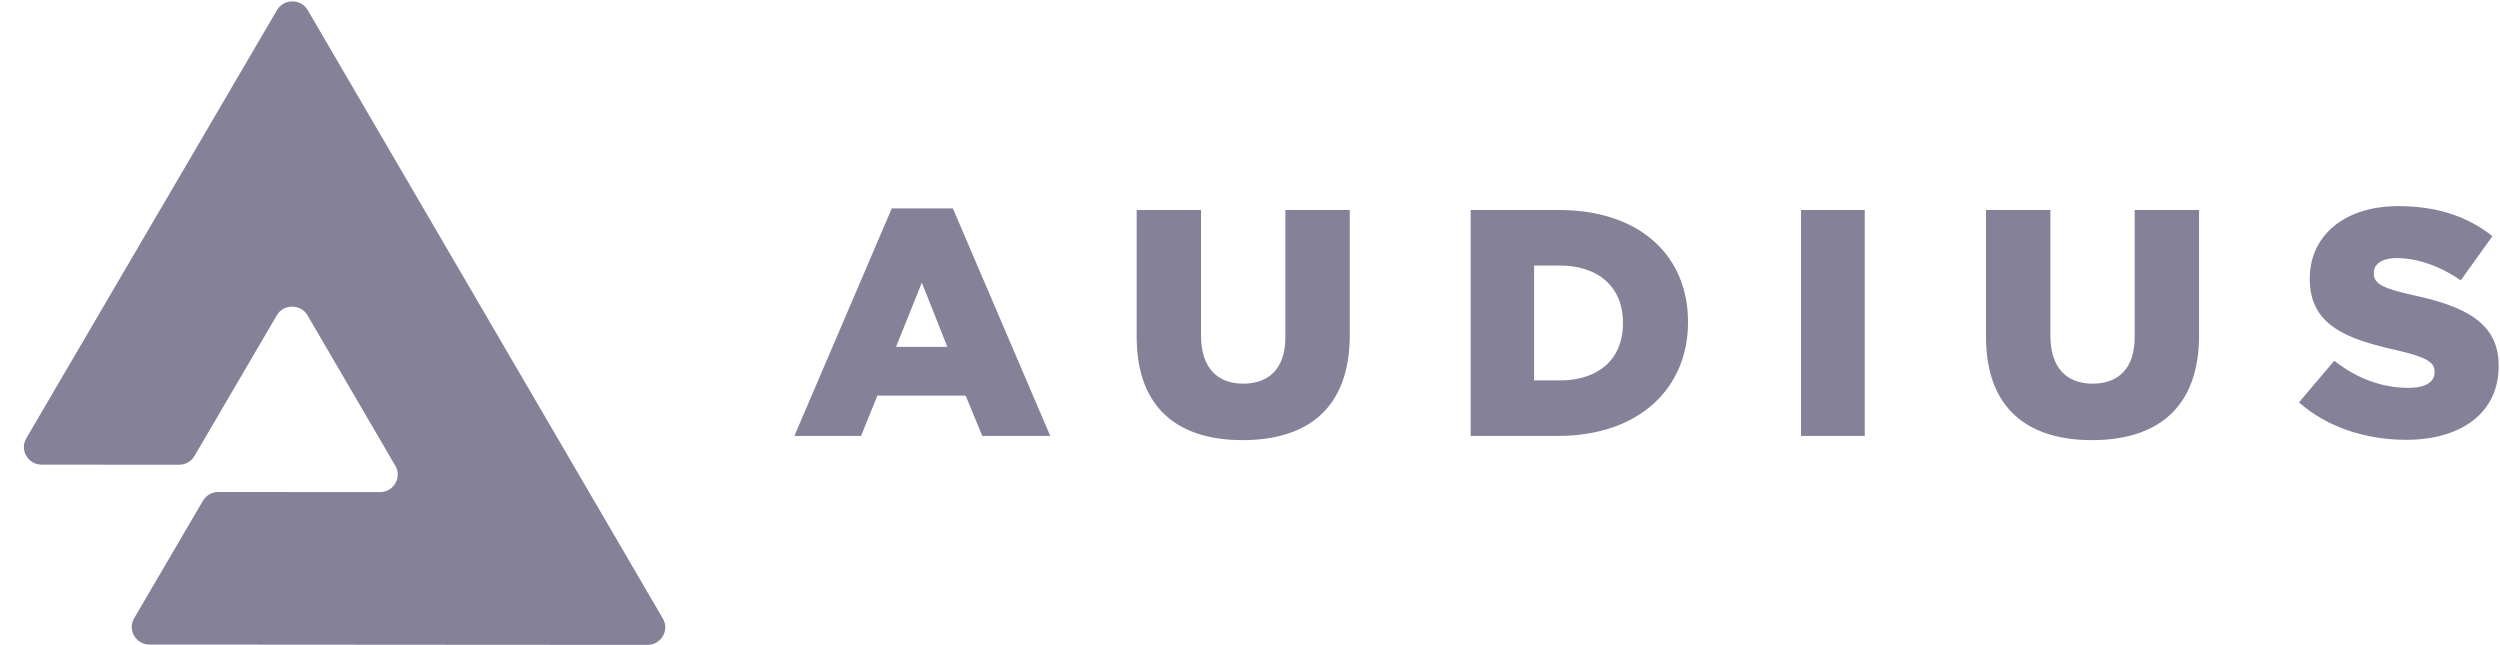 <?xml version="1.0" encoding="UTF-8"?>
<svg width="93px" height="24px" viewBox="0 0 93 24" version="1.1" xmlns="http://www.w3.org/2000/svg" xmlns:xlink="http://www.w3.org/1999/xlink">
    <!-- Generator: Sketch 52.5 (67469) - http://www.bohemiancoding.com/sketch -->
    <title></title>
    <desc>Created with Sketch.</desc>
    <g id="🛑-Symbols" stroke="none" stroke-width="1" fill="none" fill-rule="evenodd">
        <g id="components/global/sidebar" transform="translate(-35, -16)" fill="#858199">
            <g id="-logo" transform="translate(32, 16)">
                <path d="M88.522,14.969 L89.835,13.42 C90.674,14.08 91.61,14.428 92.595,14.428 C93.227,14.428 93.567,14.212 93.567,13.852 L93.567,13.828 C93.567,13.48 93.288,13.288 92.133,13.023 C90.321,12.615 88.923,12.111 88.923,10.382 L88.923,10.358 C88.923,8.797 90.175,7.668 92.218,7.668 C93.665,7.668 94.795,8.053 95.719,8.785 L94.54,10.43 C93.762,9.89 92.911,9.601 92.157,9.601 C91.586,9.601 91.306,9.842 91.306,10.142 L91.306,10.166 C91.306,10.55 91.598,10.718 92.777,10.982 C94.734,11.402 95.95,12.027 95.95,13.6 L95.95,13.624 C95.95,15.341 94.576,16.361 92.51,16.361 C91.002,16.361 89.568,15.893 88.522,14.969 Z M76.879,12.531 L76.879,7.812 L79.274,7.812 L79.274,12.483 C79.274,13.696 79.894,14.272 80.842,14.272 C81.79,14.272 82.41,13.72 82.41,12.543 L82.41,7.812 L84.805,7.812 L84.805,12.471 C84.805,15.185 83.237,16.373 80.818,16.373 C78.398,16.373 76.879,15.161 76.879,12.531 Z M69.998,16.217 L69.998,7.812 L72.369,7.812 L72.369,16.217 L69.998,16.217 Z M61.028,14.152 C62.438,14.152 63.374,13.384 63.374,12.027 L63.374,12.003 C63.374,10.658 62.438,9.878 61.028,9.878 L60.068,9.878 L60.068,14.152 L61.028,14.152 Z M57.709,7.812 L60.992,7.812 C64.031,7.812 65.794,9.541 65.794,11.967 L65.794,11.991 C65.794,14.416 64.007,16.217 60.943,16.217 L57.709,16.217 L57.709,7.812 Z M45.284,12.531 L45.284,7.812 L47.679,7.812 L47.679,12.483 C47.679,13.696 48.299,14.272 49.247,14.272 C50.195,14.272 50.816,13.72 50.816,12.543 L50.816,7.812 L53.211,7.812 L53.211,12.471 C53.211,15.185 51.642,16.373 49.223,16.373 C46.804,16.373 45.284,15.161 45.284,12.531 Z M38.241,12.903 L37.292,10.514 L36.332,12.903 L38.241,12.903 Z M36.174,7.752 L38.447,7.752 L42.07,16.217 L39.542,16.217 L38.922,14.716 L35.639,14.716 L35.031,16.217 L32.551,16.217 L36.174,7.752 Z M27.659,23.011 C27.913,23.446 27.595,23.99 27.086,23.99 L20.466,23.986 L13.86,23.981 L8.562,23.978 C8.053,23.978 7.736,23.433 7.99,22.998 L10.549,18.629 C10.667,18.427 10.885,18.302 11.121,18.302 L17.133,18.306 C17.584,18.307 17.885,17.88 17.772,17.48 C17.757,17.428 17.736,17.377 17.706,17.327 L17.197,16.454 L14.441,11.733 C14.203,11.325 13.629,11.299 13.348,11.655 C13.329,11.679 13.312,11.705 13.296,11.732 L12.89,12.426 L10.234,16.963 C10.115,17.164 9.897,17.289 9.661,17.289 L4.55,17.285 C4.041,17.285 3.724,16.741 3.978,16.305 L6.683,11.685 L13.303,0.378 C13.558,-0.057 14.195,-0.057 14.449,0.379 L17.956,6.387 L21.054,11.695 L27.659,23.011 Z" id="Coliving-Logo"></path>
            </g>
        </g>
    </g>
</svg>
